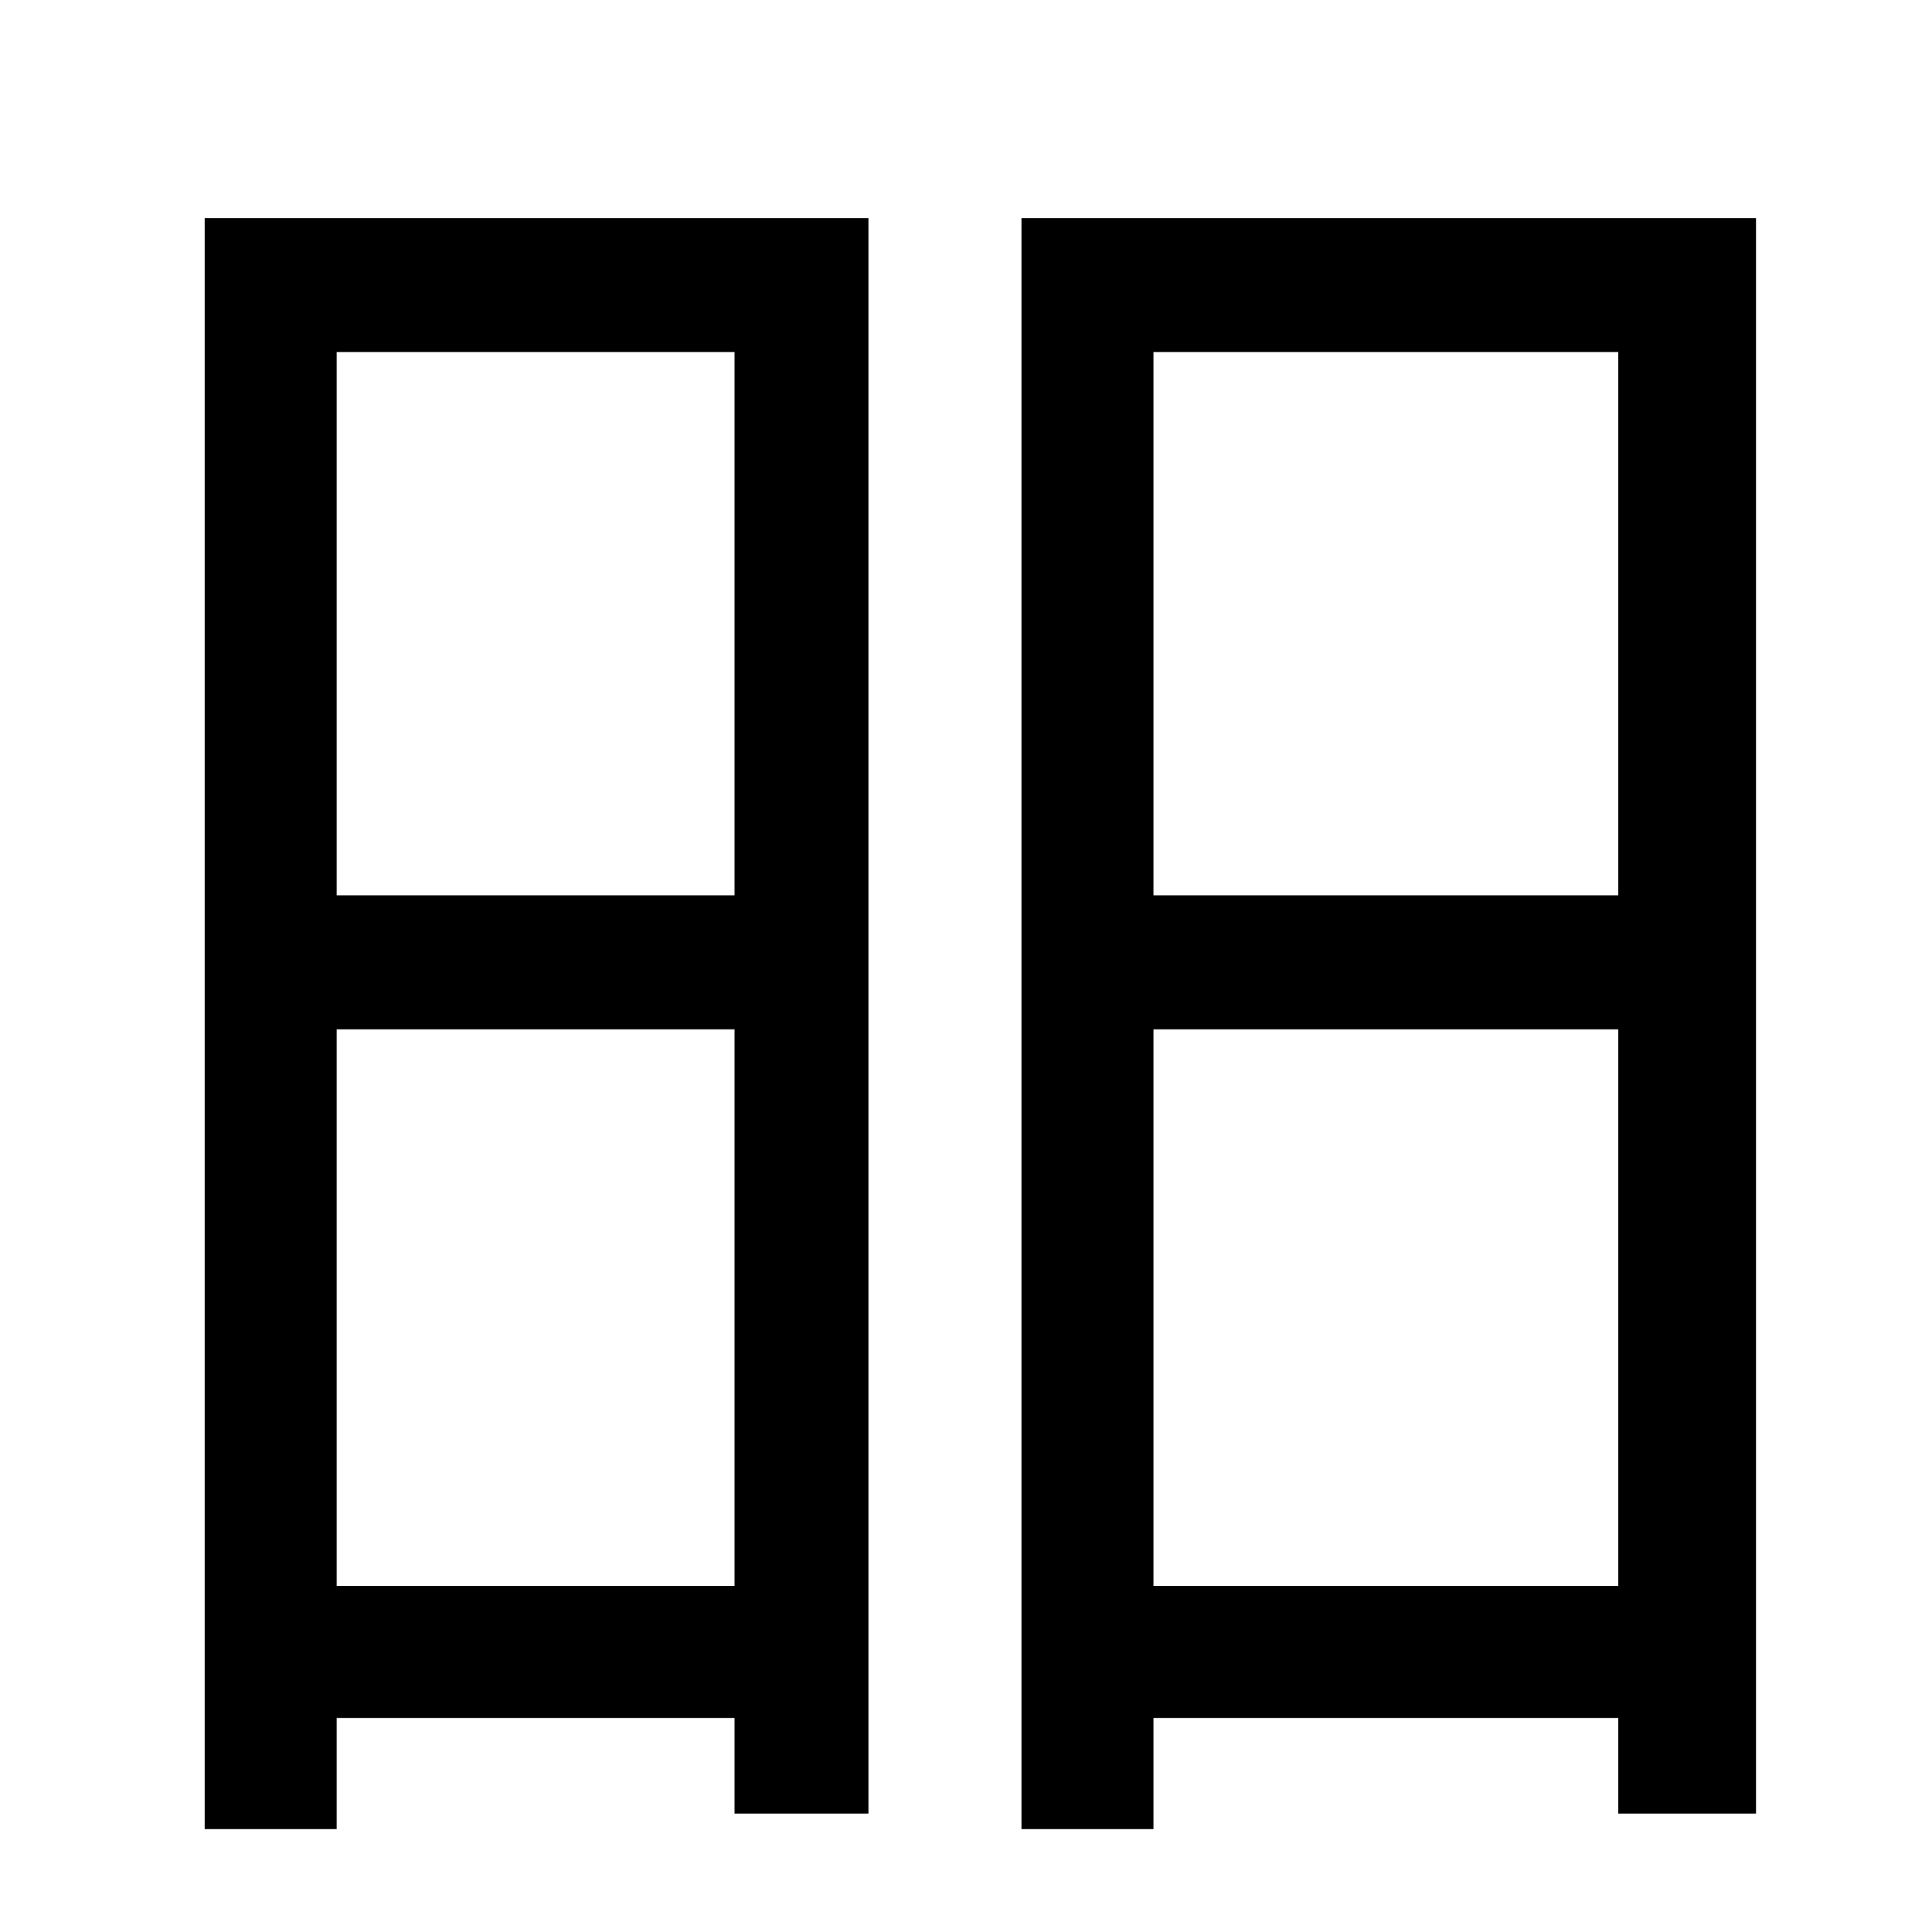 <?xml version="1.0" standalone="no"?>
<!DOCTYPE svg PUBLIC "-//W3C//DTD SVG 1.1//EN" "http://www.w3.org/Graphics/SVG/1.1/DTD/svg11.dtd" >
<svg xmlns="http://www.w3.org/2000/svg" xmlns:xlink="http://www.w3.org/1999/xlink" version="1.1" viewBox="-10 0 1010 1000">
   <path fill="currentColor"
d="M374 184h-208v284h208v-284zM166 829h208v-291h-208v291zM97 956v-842h347v834h-70v-50h-208v58h-69zM593 829h243v-291h-243v291zM836 184h-243v284h243v-284zM524 114h384v834h-72v-50h-243v58h-69v-842z" />
</svg>
